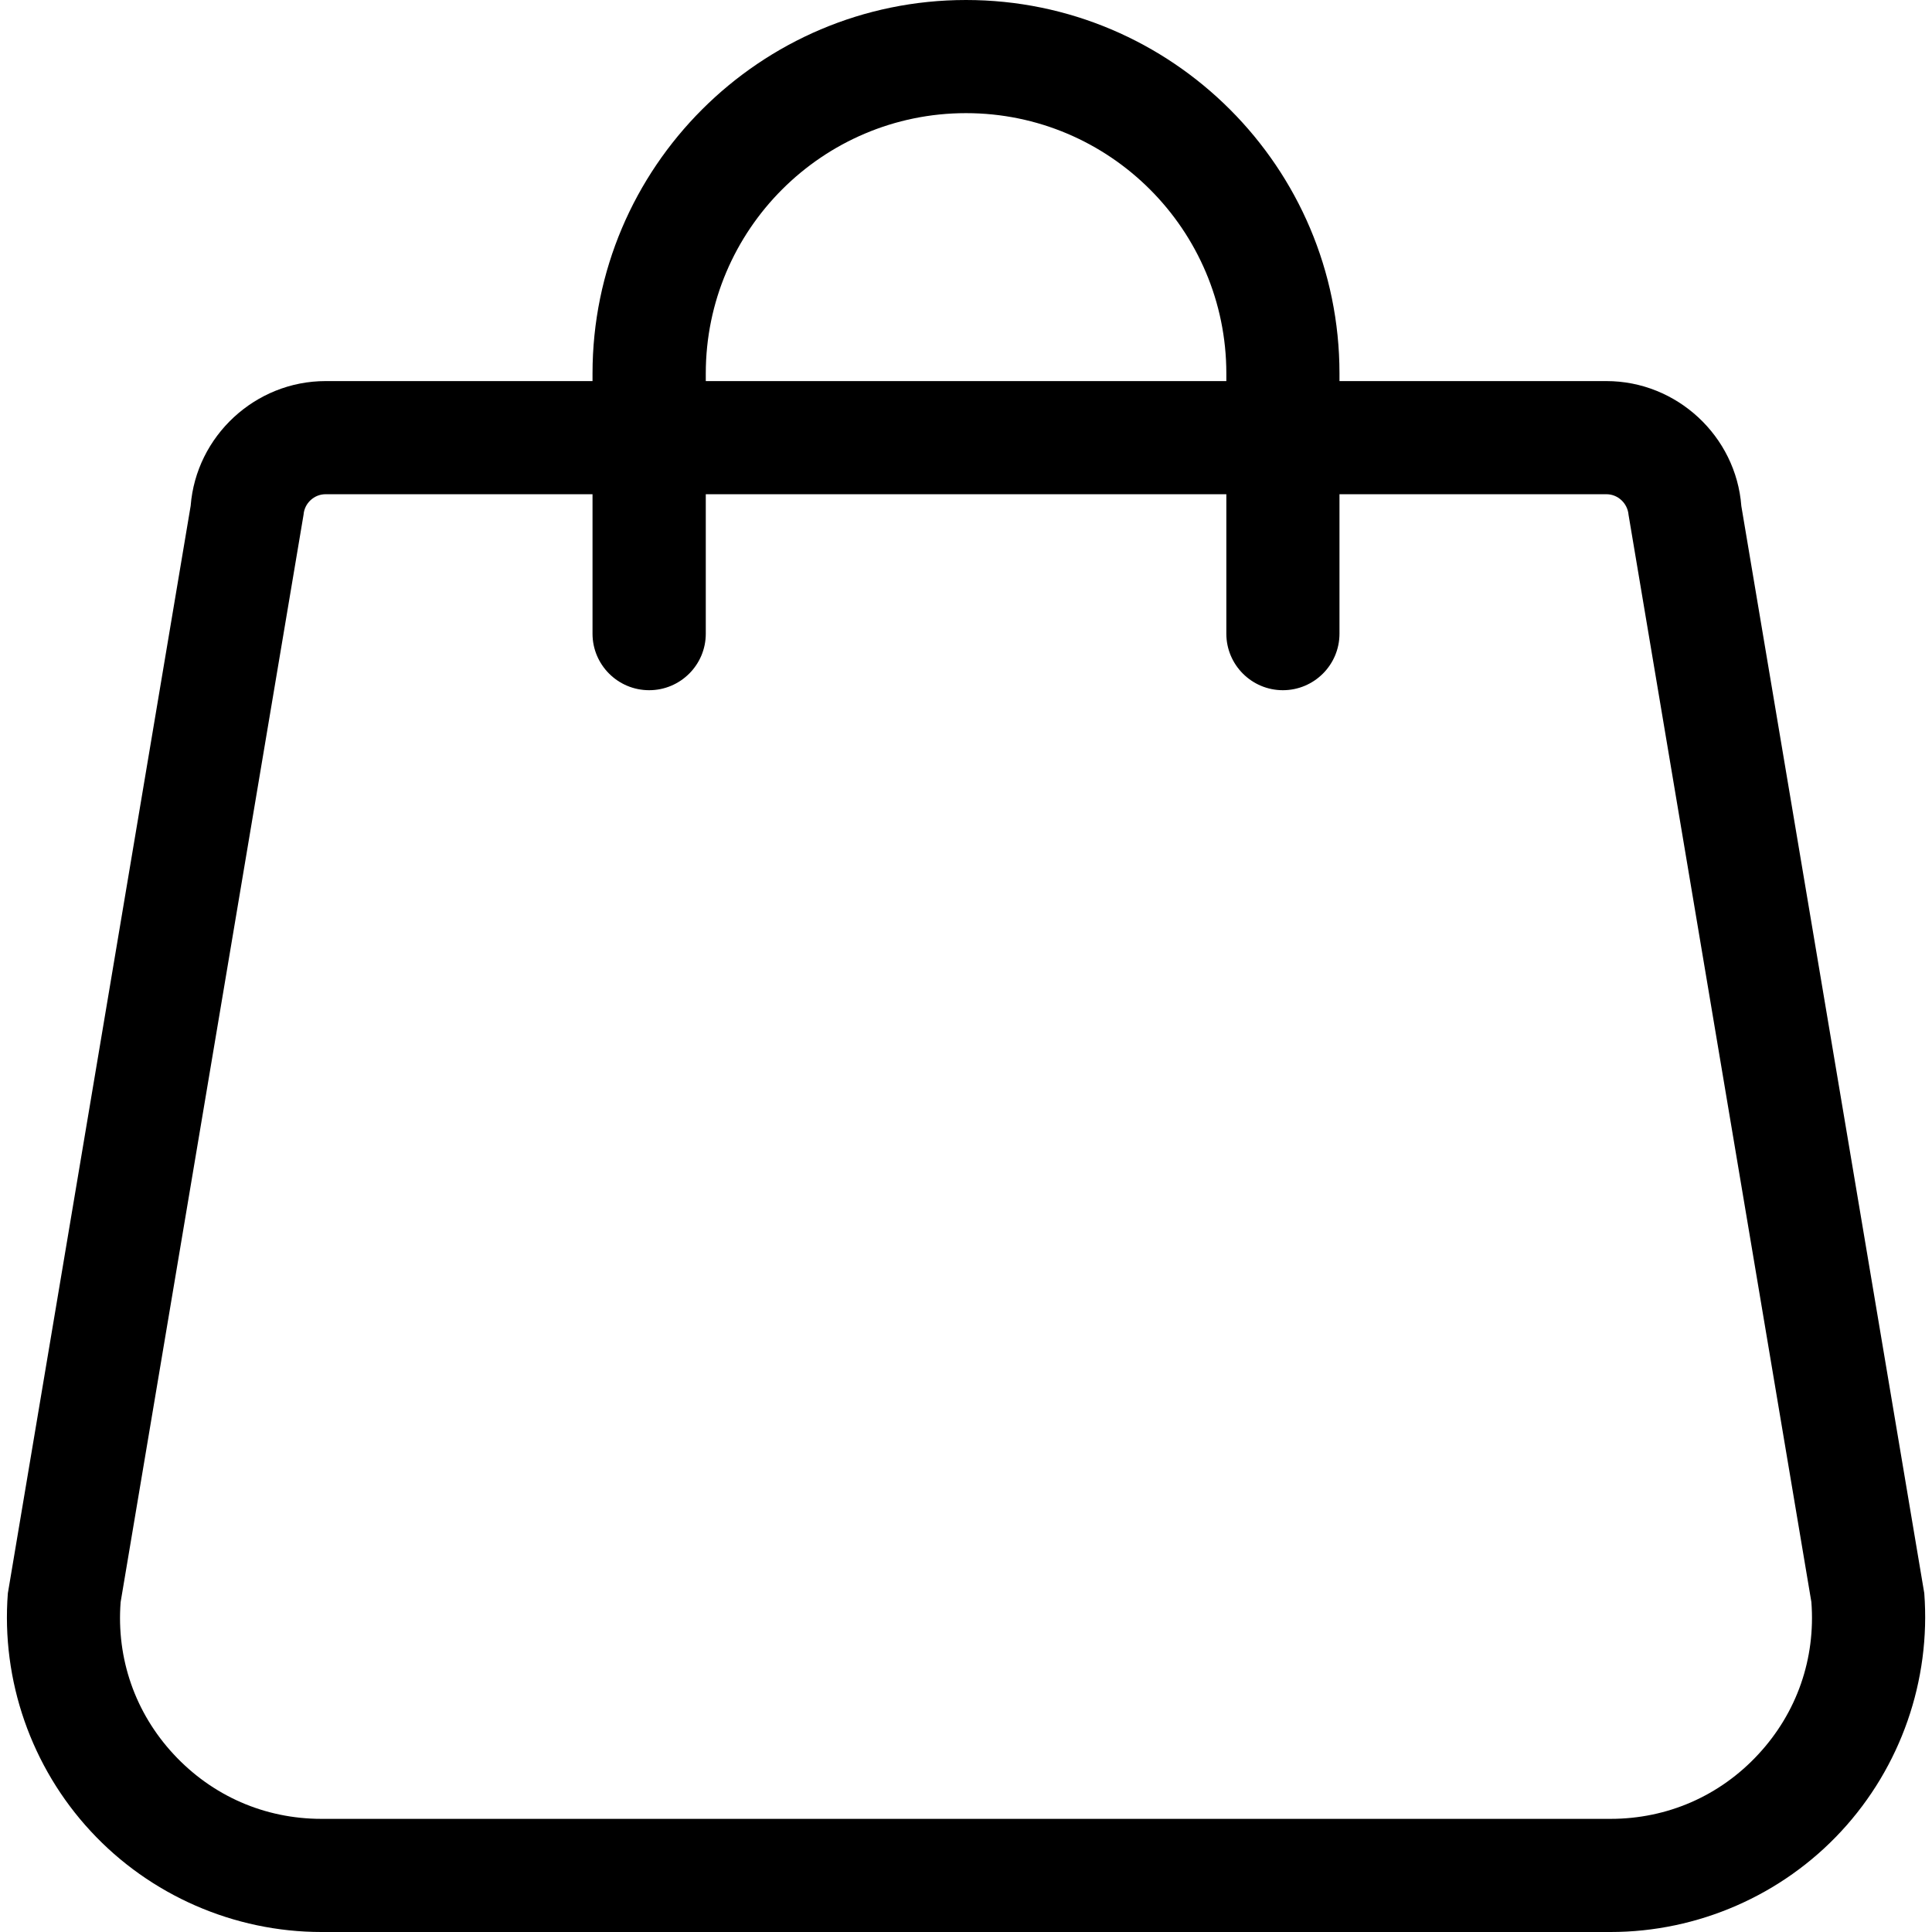 <svg width="16" height="16" viewBox="0 0 16 16" fill="none" xmlns="http://www.w3.org/2000/svg">
<path d="M15.936 13.194L14.421 4.191C14.377 3.611 13.886 3.156 13.304 3.156H11.093V3.093C11.093 1.387 9.706 0 8 0C6.295 0 4.907 1.387 4.907 3.093V3.156H2.696C2.114 3.156 1.624 3.611 1.579 4.189L0.065 13.195C0.009 13.917 0.259 14.634 0.751 15.165C1.242 15.696 1.939 16 2.662 16H13.338C14.061 16 14.758 15.696 15.249 15.165C15.741 14.634 15.991 13.917 15.936 13.194ZM5.845 3.093C5.845 1.904 6.812 0.937 8 0.937C9.189 0.937 10.156 1.904 10.156 3.093V3.156H5.845V3.093ZM14.562 14.528C14.243 14.873 13.808 15.063 13.338 15.063H2.662C2.192 15.063 1.758 14.873 1.438 14.528C1.119 14.184 0.963 13.736 0.999 13.268L2.514 4.262C2.521 4.168 2.601 4.093 2.696 4.093H4.907V5.248C4.907 5.506 5.117 5.716 5.376 5.716C5.635 5.716 5.845 5.506 5.845 5.248V4.093H10.156V5.248C10.156 5.506 10.366 5.716 10.624 5.716C10.883 5.716 11.093 5.506 11.093 5.248V4.093H13.304C13.399 4.093 13.479 4.168 13.487 4.264L15.001 13.267C15.037 13.736 14.881 14.184 14.562 14.528Z" fill="black"/>
</svg>

